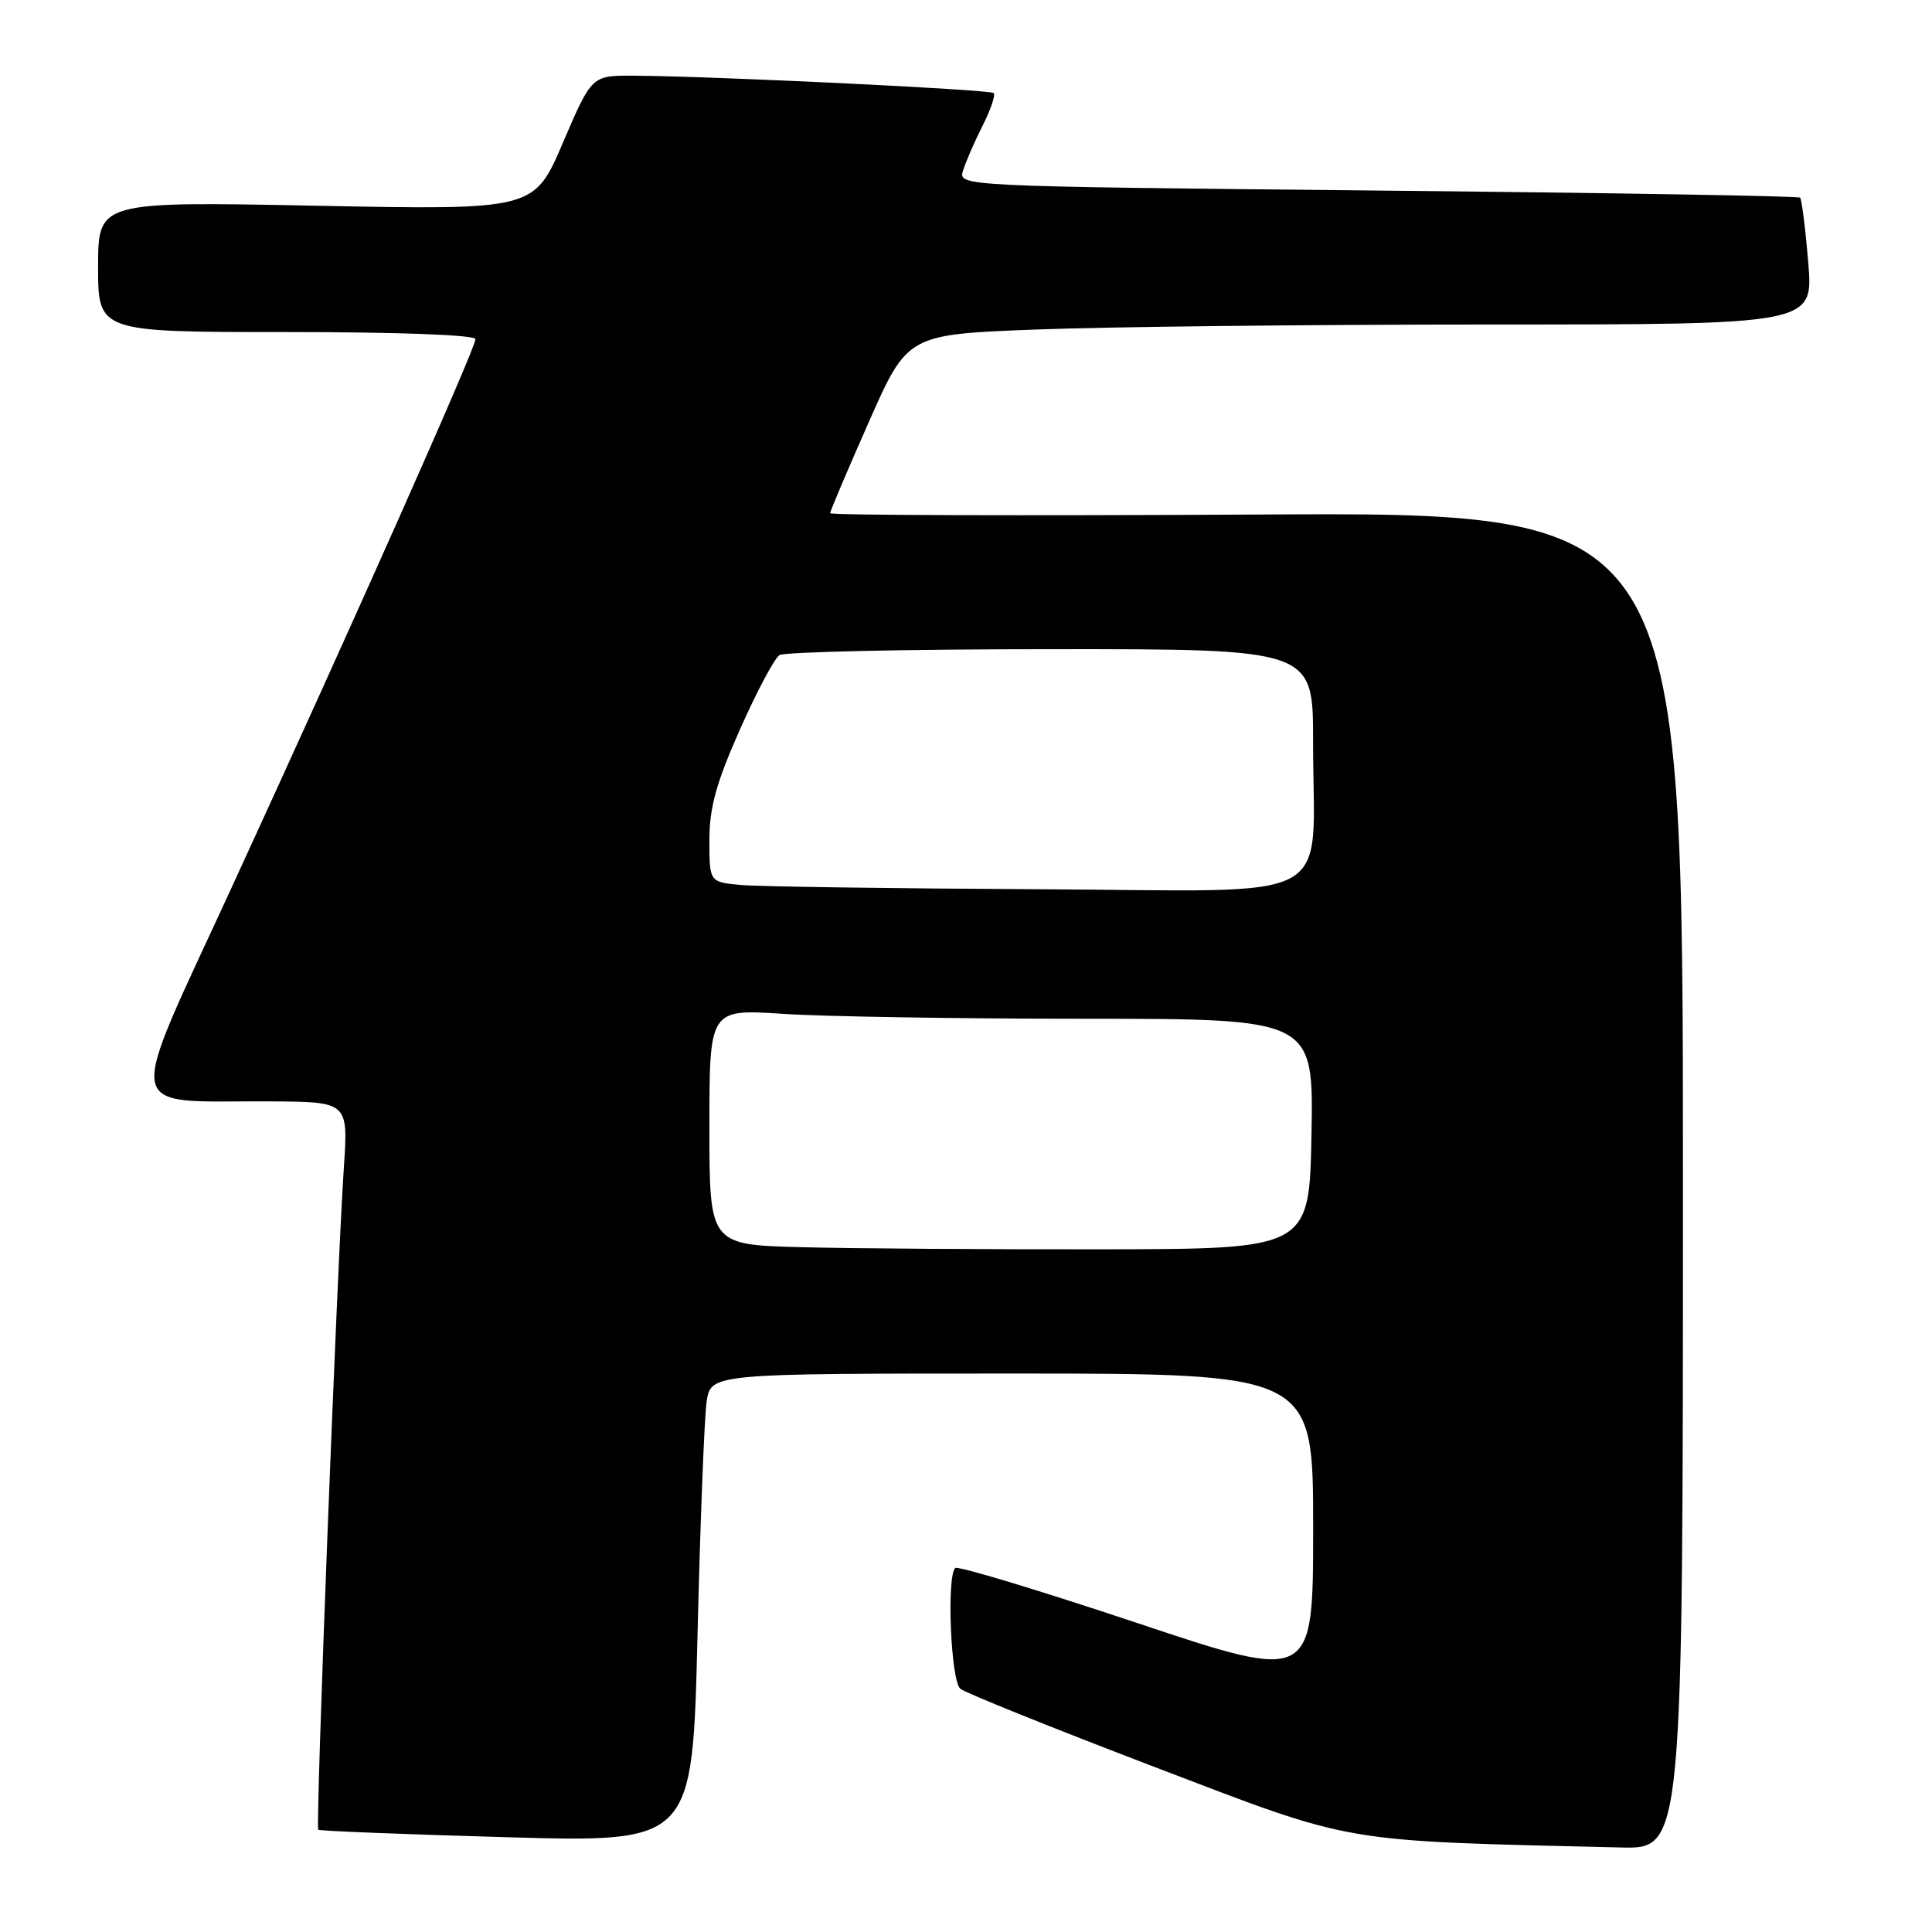 <?xml version="1.0" encoding="UTF-8" standalone="no"?>
<!DOCTYPE svg PUBLIC "-//W3C//DTD SVG 1.1//EN" "http://www.w3.org/Graphics/SVG/1.1/DTD/svg11.dtd" >
<svg xmlns="http://www.w3.org/2000/svg" xmlns:xlink="http://www.w3.org/1999/xlink" version="1.1" viewBox="0 0 256 256">
 <g >
 <path fill="currentColor"
d=" M 223.00 156.43 C 223.00 67.85 223.00 67.85 166.50 68.18 C 135.42 68.35 110.00 68.28 110.00 68.00 C 110.00 67.72 112.31 62.28 115.13 55.90 C 120.26 44.31 120.26 44.31 137.38 43.66 C 146.80 43.30 173.80 43.00 197.39 43.00 C 240.29 43.00 240.29 43.00 239.60 34.79 C 239.23 30.28 238.74 26.41 238.52 26.19 C 238.31 25.97 213.12 25.55 182.55 25.25 C 126.96 24.69 126.96 24.69 127.61 22.60 C 127.97 21.44 129.13 18.77 130.20 16.65 C 131.27 14.54 131.93 12.59 131.67 12.33 C 131.20 11.86 94.47 10.09 83.95 10.03 C 78.41 10.00 78.41 10.00 74.59 18.91 C 70.77 27.83 70.77 27.83 41.89 27.26 C 13.00 26.69 13.00 26.69 13.00 35.35 C 13.00 44.00 13.00 44.00 38.00 44.00 C 52.90 44.00 63.00 44.38 63.00 44.94 C 63.00 46.14 46.77 82.65 30.74 117.50 C 16.49 148.48 16.01 145.83 35.83 145.94 C 46.15 146.00 46.15 146.00 45.56 154.75 C 44.65 168.30 41.79 242.13 42.17 242.45 C 42.35 242.61 53.58 243.06 67.13 243.44 C 91.76 244.14 91.76 244.14 92.42 216.82 C 92.78 201.79 93.33 187.81 93.63 185.75 C 94.18 182.00 94.18 182.00 134.09 182.00 C 174.00 182.00 174.00 182.00 174.00 202.42 C 174.00 222.85 174.00 222.85 150.57 215.02 C 137.68 210.72 126.88 207.45 126.57 207.77 C 125.41 208.93 125.99 222.75 127.25 223.77 C 127.94 224.33 139.53 228.99 153.00 234.14 C 179.80 244.37 177.09 243.90 214.75 244.80 C 223.00 245.00 223.00 245.00 223.00 156.43 Z  M 106.25 165.26 C 94.00 164.94 94.00 164.94 94.00 149.32 C 94.00 133.70 94.00 133.70 103.75 134.34 C 109.11 134.70 127.12 134.99 143.78 134.99 C 174.05 135.00 174.05 135.00 173.78 150.25 C 173.50 165.50 173.50 165.50 146.00 165.54 C 130.88 165.56 112.99 165.44 106.25 165.26 Z  M 98.25 117.27 C 94.00 116.89 94.00 116.89 94.00 111.33 C 94.00 107.00 94.90 103.75 98.04 96.67 C 100.26 91.66 102.62 87.22 103.29 86.80 C 103.96 86.38 120.14 86.02 139.25 86.02 C 174.00 86.00 174.00 86.00 173.99 98.25 C 173.97 120.25 178.10 118.03 137.62 117.83 C 118.30 117.73 100.59 117.48 98.25 117.27 Z "/>
</g>
</svg>